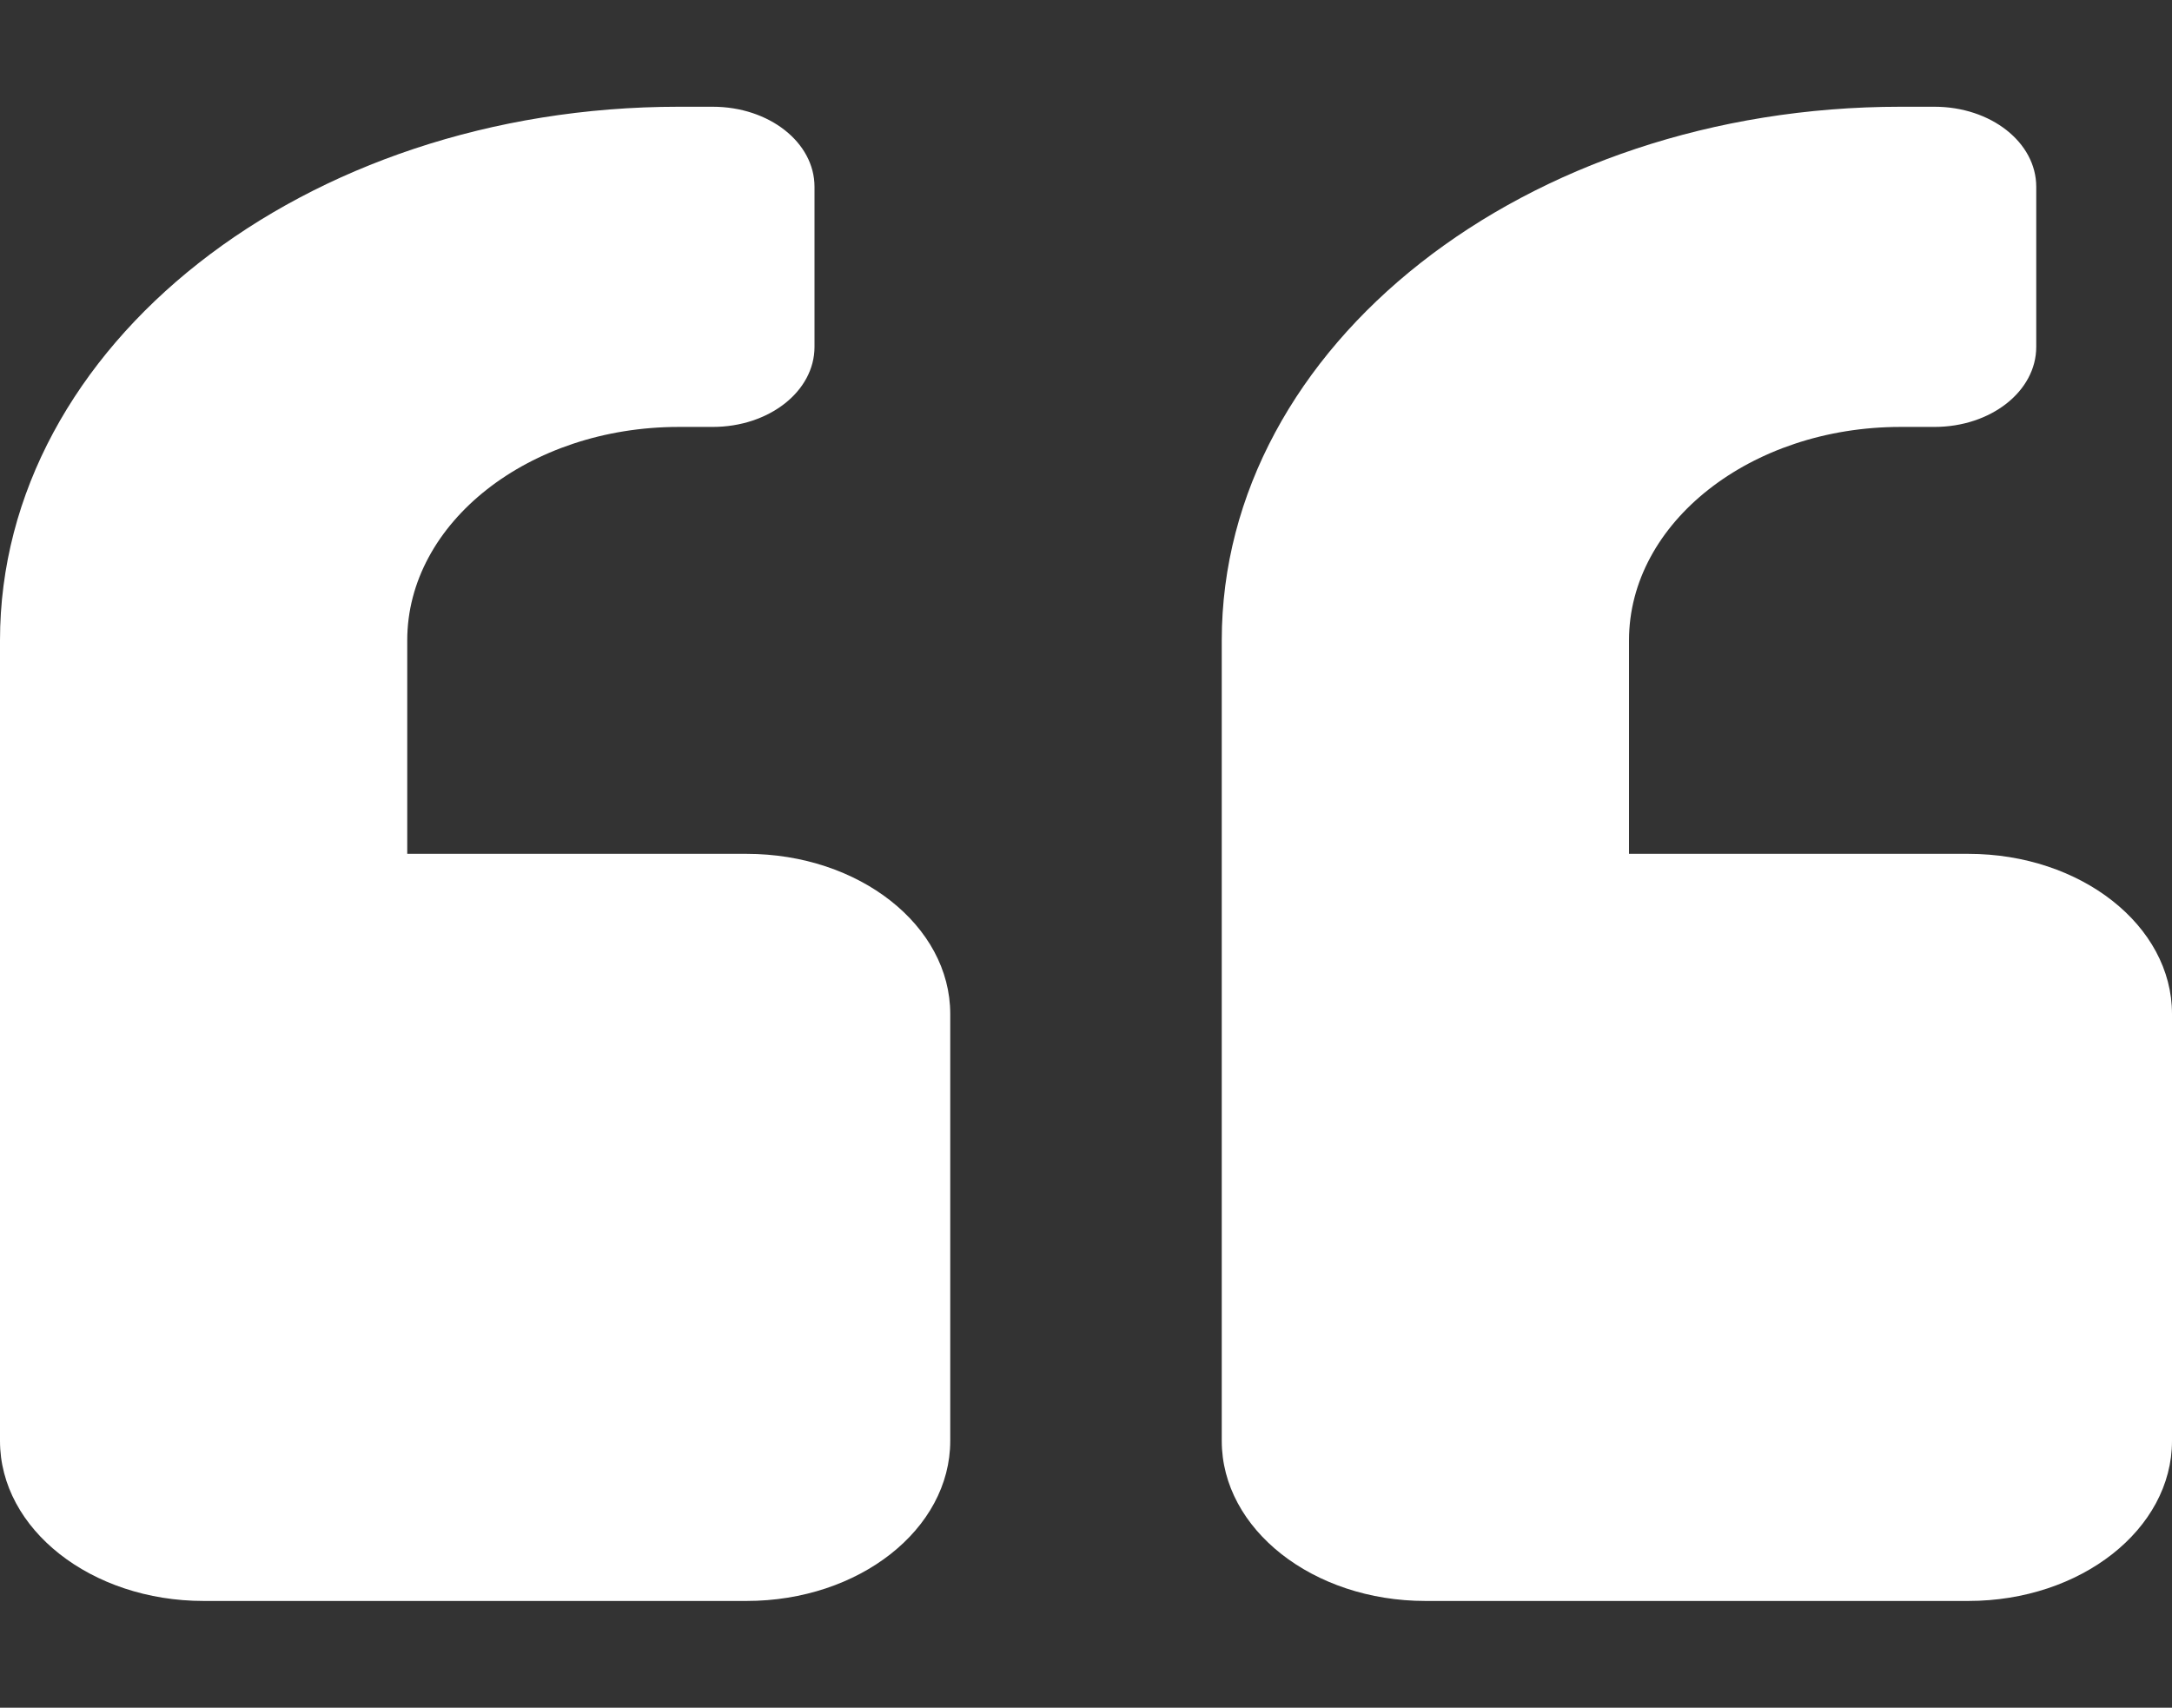 <svg width="131" height="103" viewBox="0 0 131 103" fill="none" xmlns="http://www.w3.org/2000/svg">
<rect x="0" y="0" width="131" height="103" fill="#333333" stroke="none"/>
<path d="M118.719 51.5H98.25V38.625C98.25 31.524 105.593 25.75 114.625 25.75H116.672C120.075 25.75 122.812 23.598 122.812 20.922V11.266C122.812 8.59 120.075 6.438 116.672 6.438H114.625C92.007 6.438 73.688 20.841 73.688 38.625V86.906C73.688 92.237 79.189 96.562 85.969 96.562H118.719C125.499 96.562 131 92.237 131 86.906V61.156C131 55.825 125.499 51.5 118.719 51.5ZM45.031 51.5H24.562V38.625C24.562 31.524 31.906 25.75 40.938 25.75H42.984C46.387 25.75 49.125 23.598 49.125 20.922V11.266C49.125 8.59 46.387 6.438 42.984 6.438H40.938C18.32 6.438 0 20.841 0 38.625V86.906C0 92.237 5.501 96.562 12.281 96.562H45.031C51.812 96.562 57.312 92.237 57.312 86.906V61.156C57.312 55.825 51.812 51.5 45.031 51.5Z" fill="white"/>
</svg>
